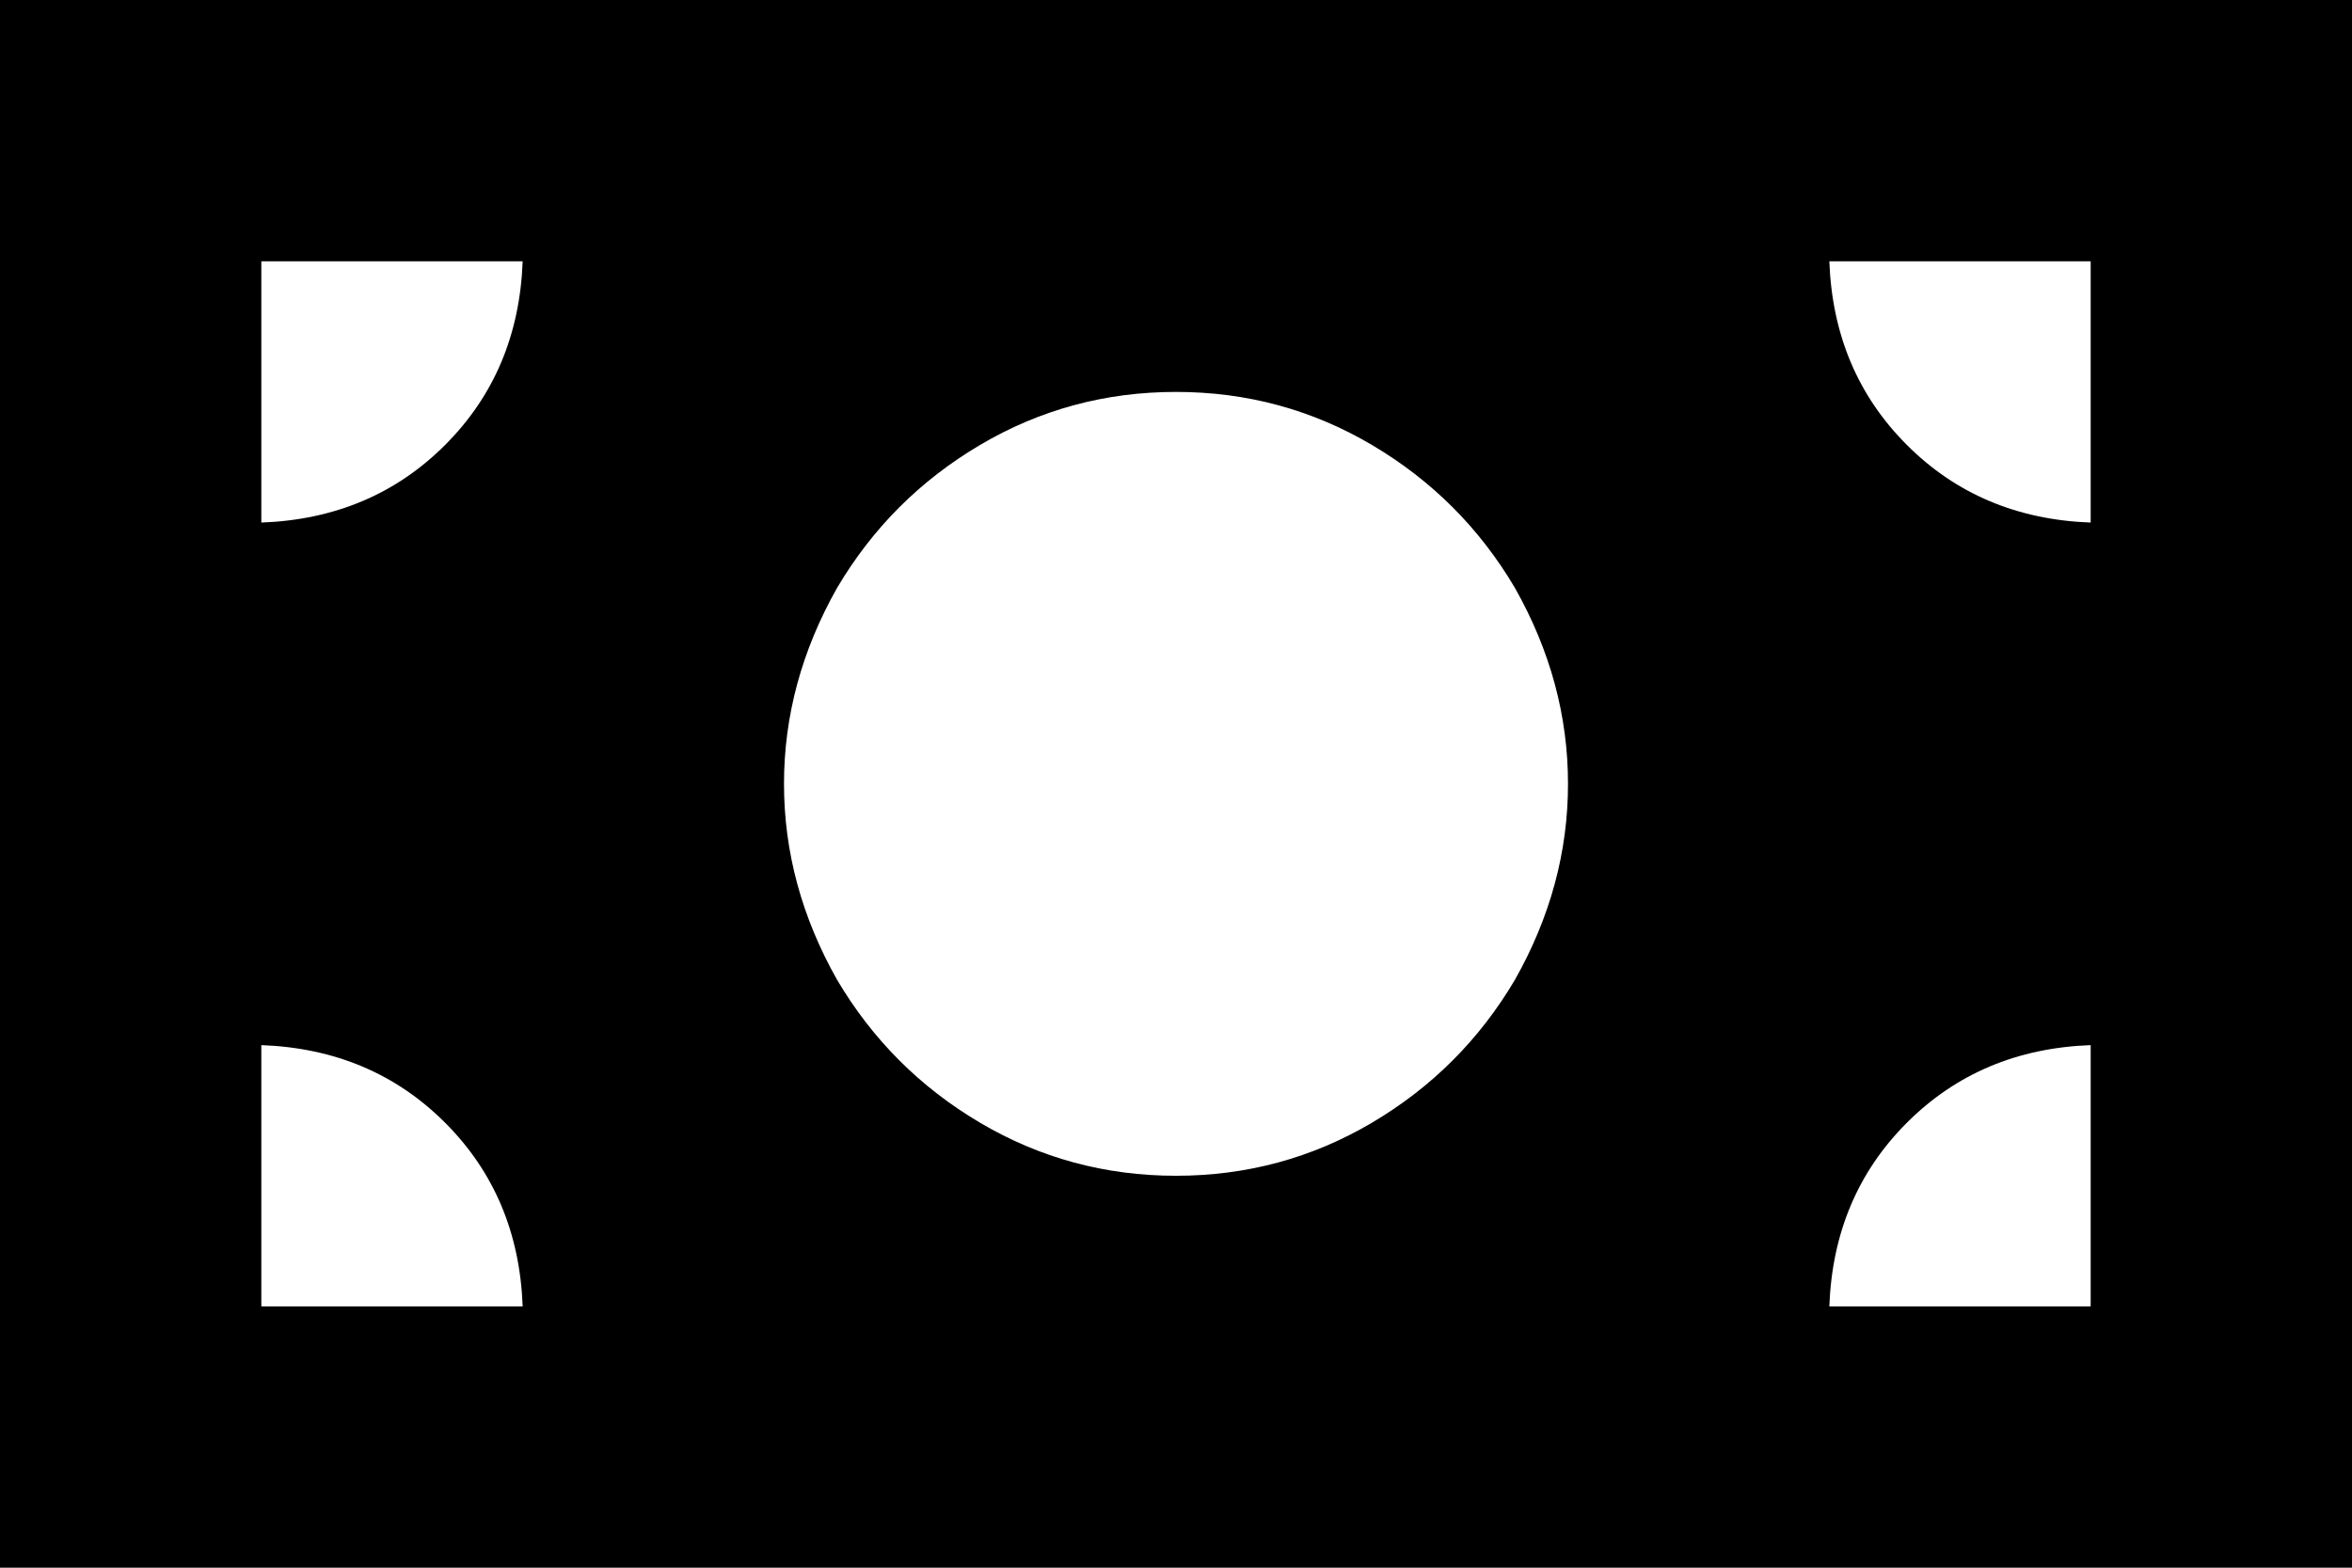 <svg xmlns="http://www.w3.org/2000/svg" viewBox="0 0 576 384">
  <path d="M 576 0 L 0 0 L 576 0 L 0 0 L 0 384 L 0 384 L 576 384 L 576 384 L 576 0 L 576 0 Z M 128 320 L 64 320 L 128 320 L 64 320 L 64 256 L 64 256 Q 91 257 109 275 Q 127 293 128 320 L 128 320 Z M 64 128 L 64 64 L 64 128 L 64 64 L 128 64 L 128 64 Q 127 91 109 109 Q 91 127 64 128 L 64 128 Z M 448 320 Q 449 293 467 275 L 467 275 L 467 275 Q 485 257 512 256 L 512 320 L 512 320 L 448 320 L 448 320 Z M 512 128 Q 485 127 467 109 L 467 109 L 467 109 Q 449 91 448 64 L 512 64 L 512 64 L 512 128 L 512 128 Z M 288 96 Q 314 96 336 109 L 336 109 L 336 109 Q 358 122 371 144 Q 384 167 384 192 Q 384 217 371 240 Q 358 262 336 275 Q 314 288 288 288 Q 262 288 240 275 Q 218 262 205 240 Q 192 217 192 192 Q 192 167 205 144 Q 218 122 240 109 Q 262 96 288 96 L 288 96 Z" />
</svg>